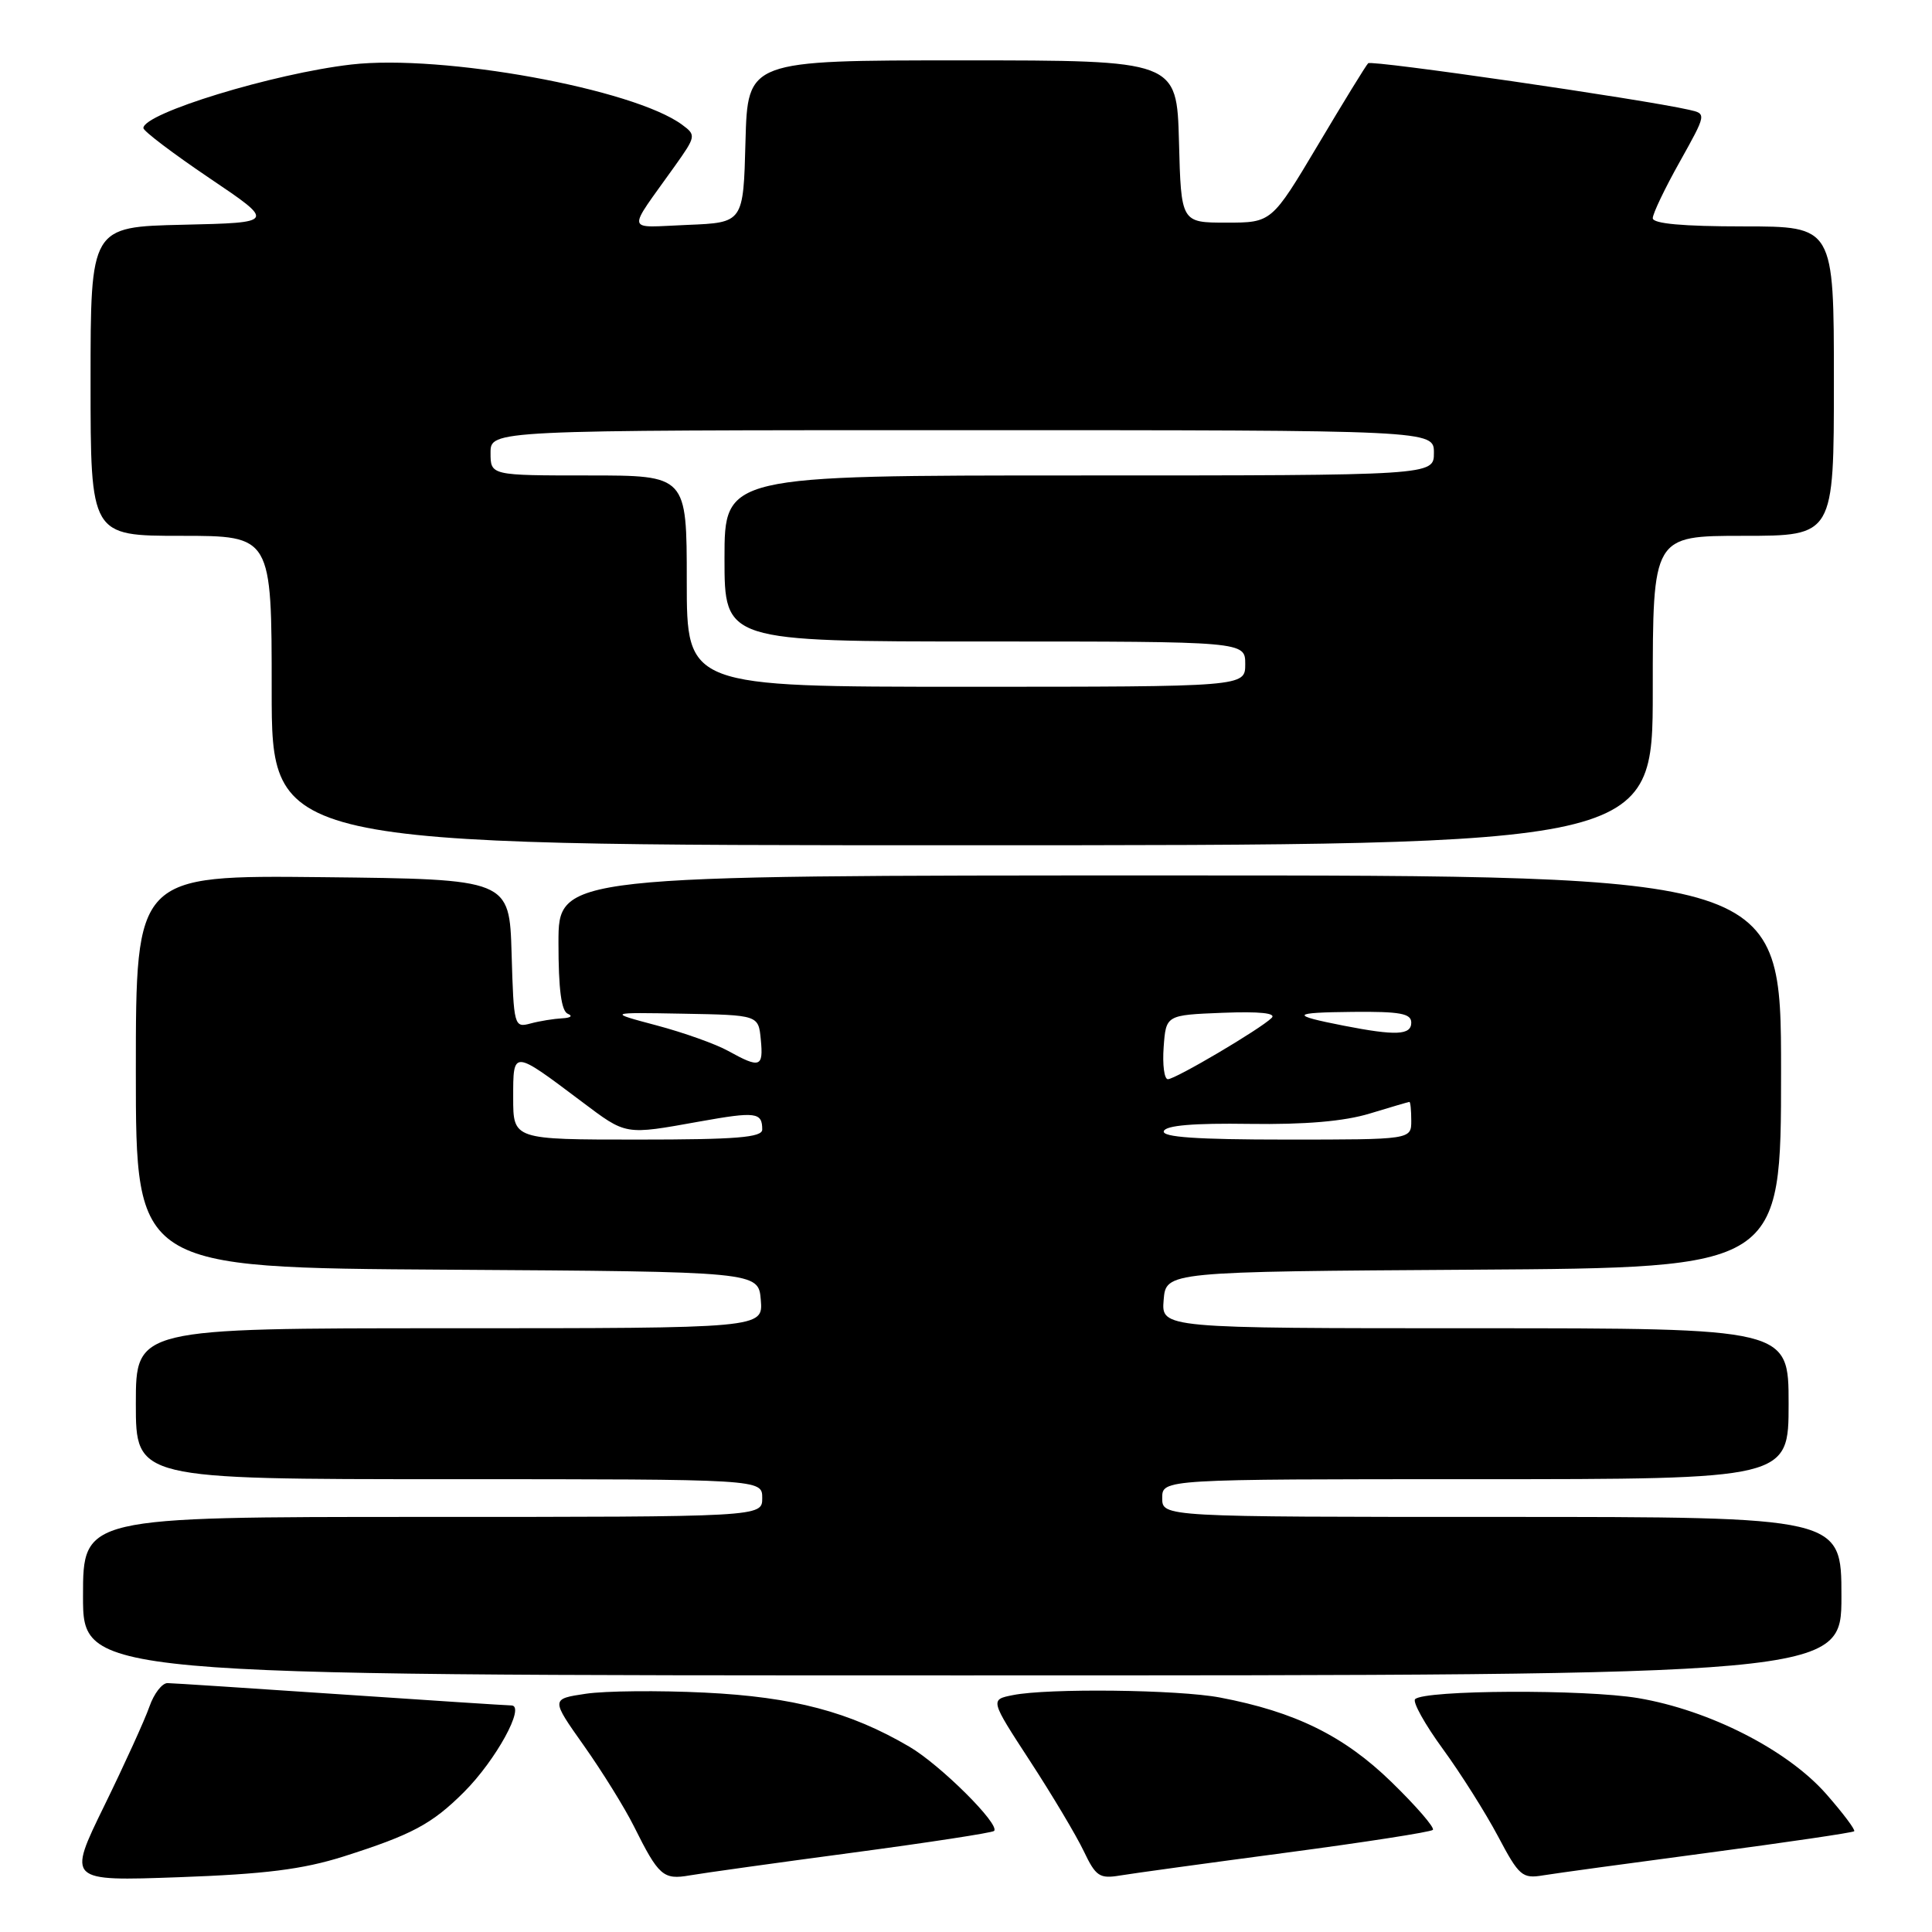 <?xml version="1.0" encoding="UTF-8" standalone="no"?>
<!DOCTYPE svg PUBLIC "-//W3C//DTD SVG 1.1//EN" "http://www.w3.org/Graphics/SVG/1.1/DTD/svg11.dtd" >
<svg xmlns="http://www.w3.org/2000/svg" xmlns:xlink="http://www.w3.org/1999/xlink" version="1.1" viewBox="0 0 256 256">
 <g >
 <path fill="currentColor"
d=" M 45.50 246.00 C 54.59 243.11 57.22 241.71 61.48 237.46 C 65.72 233.22 69.67 226.01 67.77 225.98 C 67.07 225.97 56.83 225.30 45.00 224.50 C 33.17 223.70 22.91 223.03 22.20 223.02 C 21.48 223.01 20.40 224.41 19.80 226.13 C 19.20 227.86 16.51 233.77 13.82 239.27 C 8.93 249.27 8.93 249.27 23.71 248.74 C 35.11 248.33 40.11 247.70 45.50 246.00 Z  M 112.89 245.50 C 123.01 244.15 131.48 242.85 131.72 242.61 C 132.56 241.77 124.61 233.86 120.50 231.45 C 112.63 226.83 105.13 224.85 93.38 224.28 C 87.27 223.98 80.18 224.05 77.63 224.43 C 72.99 225.12 72.99 225.12 77.37 231.31 C 79.78 234.72 82.77 239.53 84.00 242.00 C 87.28 248.58 87.88 249.11 91.39 248.50 C 93.10 248.20 102.78 246.85 112.89 245.50 Z  M 170.42 245.49 C 180.83 244.11 189.58 242.75 189.86 242.47 C 190.14 242.19 187.67 239.33 184.37 236.12 C 178.09 230.01 171.61 226.82 161.65 224.93 C 156.12 223.88 138.85 223.68 134.22 224.61 C 131.18 225.21 131.18 225.21 136.49 233.36 C 139.41 237.84 142.60 243.19 143.59 245.26 C 145.20 248.64 145.69 248.97 148.44 248.51 C 150.12 248.23 160.02 246.87 170.42 245.49 Z  M 226.42 245.49 C 236.83 244.11 245.50 242.83 245.69 242.65 C 245.87 242.46 244.20 240.24 241.97 237.70 C 236.82 231.86 226.52 226.61 217.08 225.01 C 210.02 223.82 188.74 223.92 187.51 225.15 C 187.15 225.51 188.80 228.48 191.18 231.74 C 193.56 235.00 196.85 240.22 198.50 243.33 C 201.29 248.60 201.71 248.96 204.50 248.49 C 206.15 248.22 216.02 246.87 226.42 245.49 Z  M 244.00 211.50 C 244.00 201.00 244.00 201.00 199.00 201.00 C 154.00 201.00 154.00 201.00 154.00 198.50 C 154.00 196.00 154.00 196.00 195.50 196.00 C 237.00 196.00 237.00 196.00 237.00 186.00 C 237.00 176.00 237.00 176.00 195.44 176.00 C 153.88 176.00 153.88 176.00 154.19 172.25 C 154.50 168.50 154.50 168.50 195.25 168.24 C 236.00 167.98 236.00 167.98 236.00 141.99 C 236.00 116.00 236.00 116.00 155.00 116.00 C 74.00 116.00 74.00 116.00 74.00 124.92 C 74.00 131.11 74.38 133.99 75.25 134.34 C 75.94 134.62 75.60 134.88 74.50 134.93 C 73.40 134.99 71.50 135.29 70.29 135.62 C 68.13 136.20 68.07 135.98 67.79 126.36 C 67.50 116.50 67.50 116.50 42.75 116.23 C 18.00 115.97 18.00 115.97 18.00 141.97 C 18.00 167.98 18.00 167.98 59.25 168.24 C 100.50 168.50 100.50 168.50 100.81 172.25 C 101.12 176.00 101.12 176.00 59.56 176.00 C 18.00 176.00 18.00 176.00 18.00 186.00 C 18.00 196.00 18.00 196.00 59.50 196.00 C 101.00 196.00 101.00 196.00 101.00 198.50 C 101.00 201.00 101.00 201.00 56.00 201.00 C 11.00 201.00 11.00 201.00 11.00 211.50 C 11.00 222.00 11.00 222.00 127.50 222.00 C 244.00 222.00 244.00 222.00 244.00 211.50 Z  M 219.00 91.50 C 219.00 71.00 219.00 71.00 231.00 71.00 C 243.00 71.00 243.00 71.00 243.00 50.50 C 243.00 30.00 243.00 30.00 231.00 30.00 C 223.02 30.00 219.00 29.64 219.00 28.91 C 219.00 28.31 220.60 24.96 222.57 21.45 C 226.13 15.07 226.13 15.07 223.82 14.55 C 217.58 13.13 181.73 7.93 181.29 8.38 C 181.00 8.66 178.01 13.53 174.64 19.20 C 168.50 29.50 168.50 29.50 162.50 29.50 C 156.50 29.50 156.50 29.50 156.22 18.75 C 155.93 8.00 155.93 8.00 127.50 8.00 C 99.07 8.00 99.07 8.00 98.78 18.75 C 98.50 29.50 98.50 29.50 91.10 29.80 C 82.75 30.13 82.96 31.08 89.40 22.03 C 92.22 18.07 92.25 17.90 90.40 16.54 C 83.97 11.77 58.61 7.16 46.54 8.55 C 36.23 9.74 19.00 15.01 19.00 16.97 C 19.00 17.37 22.94 20.35 27.75 23.60 C 36.50 29.50 36.50 29.50 24.25 29.78 C 12.00 30.06 12.00 30.06 12.00 50.53 C 12.00 71.00 12.00 71.00 24.00 71.00 C 36.00 71.00 36.00 71.00 36.00 91.50 C 36.00 112.00 36.00 112.00 127.50 112.00 C 219.00 112.00 219.00 112.00 219.00 91.50 Z  M 68.00 145.46 C 68.00 139.07 67.90 139.07 77.04 145.94 C 83.06 150.46 82.69 150.40 92.74 148.60 C 100.17 147.27 101.00 147.38 101.00 149.67 C 101.00 150.72 97.58 151.00 84.50 151.00 C 68.00 151.00 68.00 151.00 68.00 145.46 Z  M 154.21 149.88 C 154.46 149.12 158.18 148.81 165.54 148.92 C 172.95 149.03 178.12 148.58 181.50 147.55 C 184.25 146.71 186.61 146.02 186.75 146.01 C 186.89 146.00 187.00 147.12 187.00 148.50 C 187.00 151.00 187.00 151.00 170.42 151.00 C 158.58 151.00 153.94 150.68 154.21 149.88 Z  M 154.19 138.75 C 154.50 134.50 154.50 134.50 162.00 134.20 C 166.92 134.01 169.15 134.24 168.50 134.88 C 167.00 136.36 155.75 143.00 154.75 143.00 C 154.27 143.00 154.02 141.09 154.19 138.75 Z  M 96.50 139.26 C 94.85 138.34 90.58 136.82 87.00 135.87 C 80.50 134.14 80.50 134.14 90.50 134.32 C 100.50 134.50 100.50 134.50 100.81 137.75 C 101.17 141.43 100.71 141.59 96.50 139.26 Z  M 178.06 135.91 C 170.85 134.50 171.06 134.16 179.25 134.08 C 185.51 134.02 187.00 134.29 187.00 135.50 C 187.00 137.17 184.96 137.26 178.06 135.91 Z  M 91.00 77.00 C 91.00 63.00 91.00 63.00 78.00 63.00 C 65.00 63.00 65.00 63.00 65.00 60.00 C 65.00 57.00 65.00 57.00 127.50 57.00 C 190.00 57.00 190.00 57.00 190.00 60.00 C 190.00 63.00 190.00 63.00 143.00 63.00 C 96.00 63.00 96.00 63.00 96.00 74.00 C 96.00 85.00 96.00 85.00 130.50 85.00 C 165.00 85.00 165.00 85.00 165.00 88.00 C 165.00 91.00 165.00 91.00 128.00 91.00 C 91.00 91.00 91.00 91.00 91.00 77.00 Z "/>
</g>
</svg>